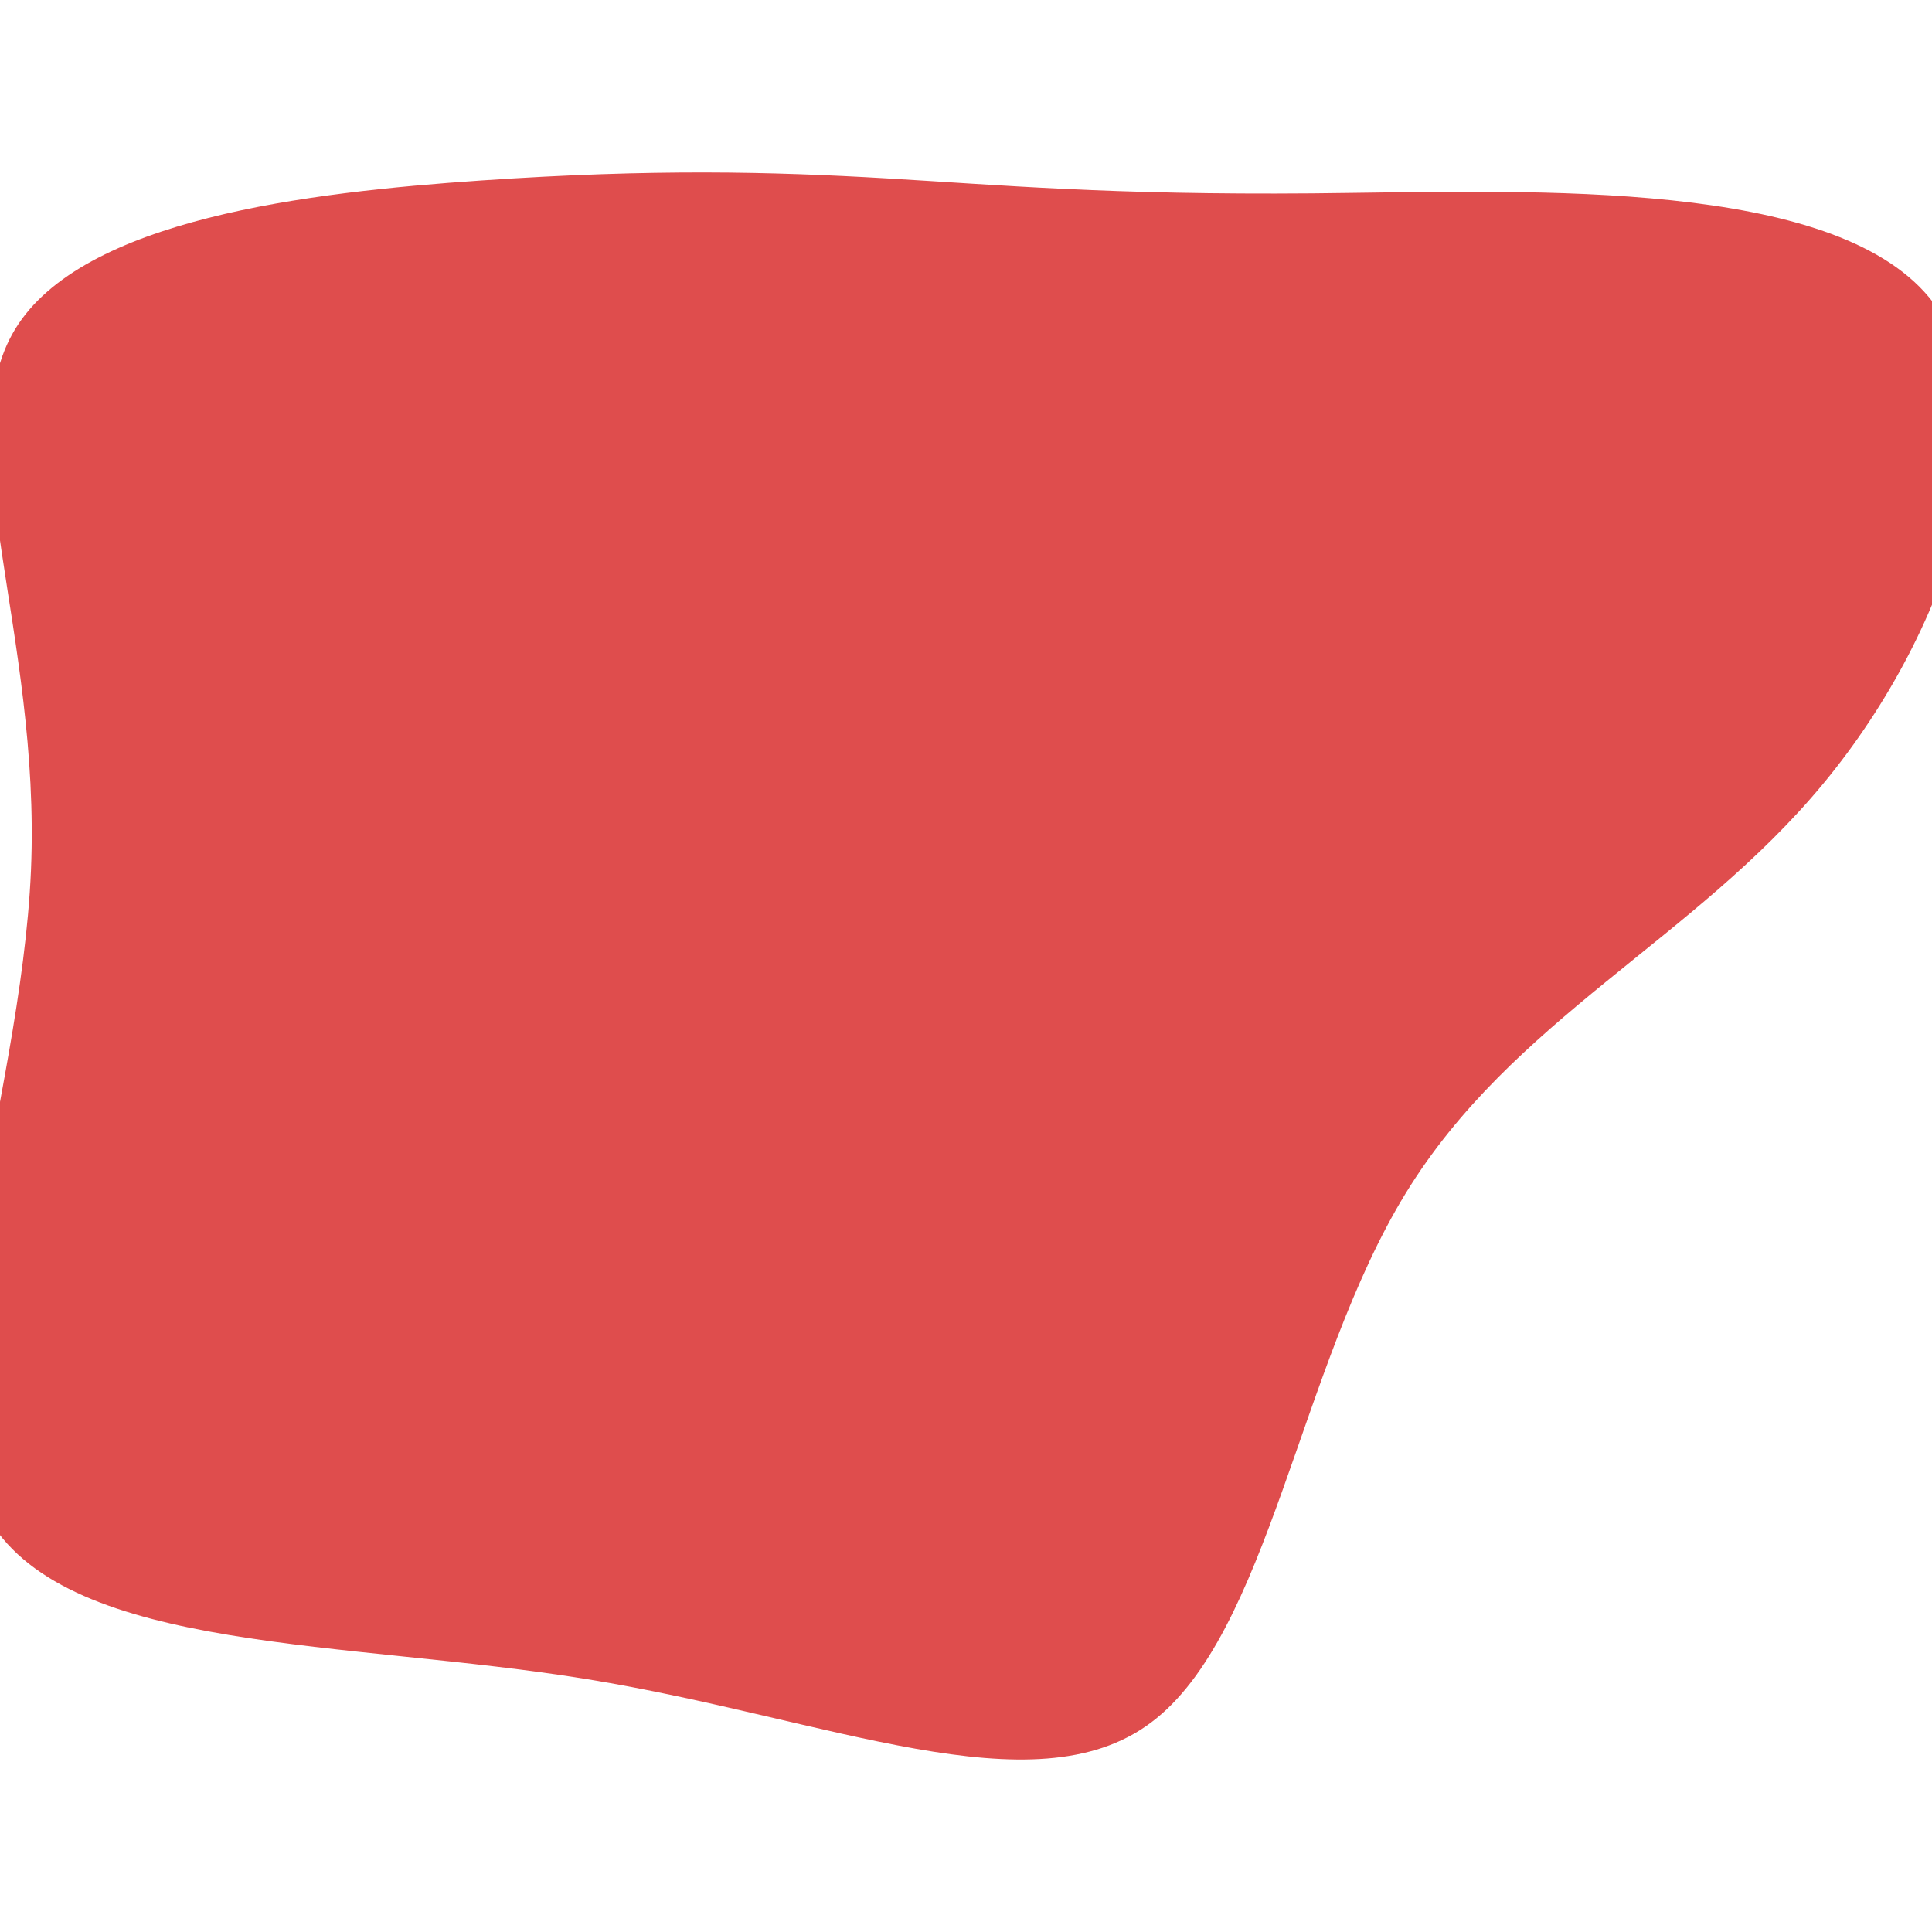 <svg id="visual" viewBox="0 0 900 900" width="900" height="900" xmlns="http://www.w3.org/2000/svg" xmlns:xlink="http://www.w3.org/1999/xlink" version="1.1"><g transform="translate(414.731 334.574)"><path d="M196.7 -244.5C291 -245.4 428.4 -251.9 479.3 -201.1C530.3 -150.2 494.8 -42.1 434.6 30.5C374.5 103.2 289.6 140.3 240.1 221.3C190.5 302.2 176.3 427 121.4 467.9C66.6 508.9 -28.8 466 -140.9 447.7C-252.9 429.4 -381.5 435.7 -419.5 373.7C-457.5 311.6 -405 181.1 -400.3 70.8C-395.6 -39.6 -438.9 -129.9 -407.7 -181.2C-376.5 -232.6 -271 -245 -190.6 -250.5C-110.3 -256 -55.1 -254.6 -2 -251.5C51.2 -248.4 102.4 -243.7 196.7 -244.5" fill="#DF4D4D"></path></g></svg>